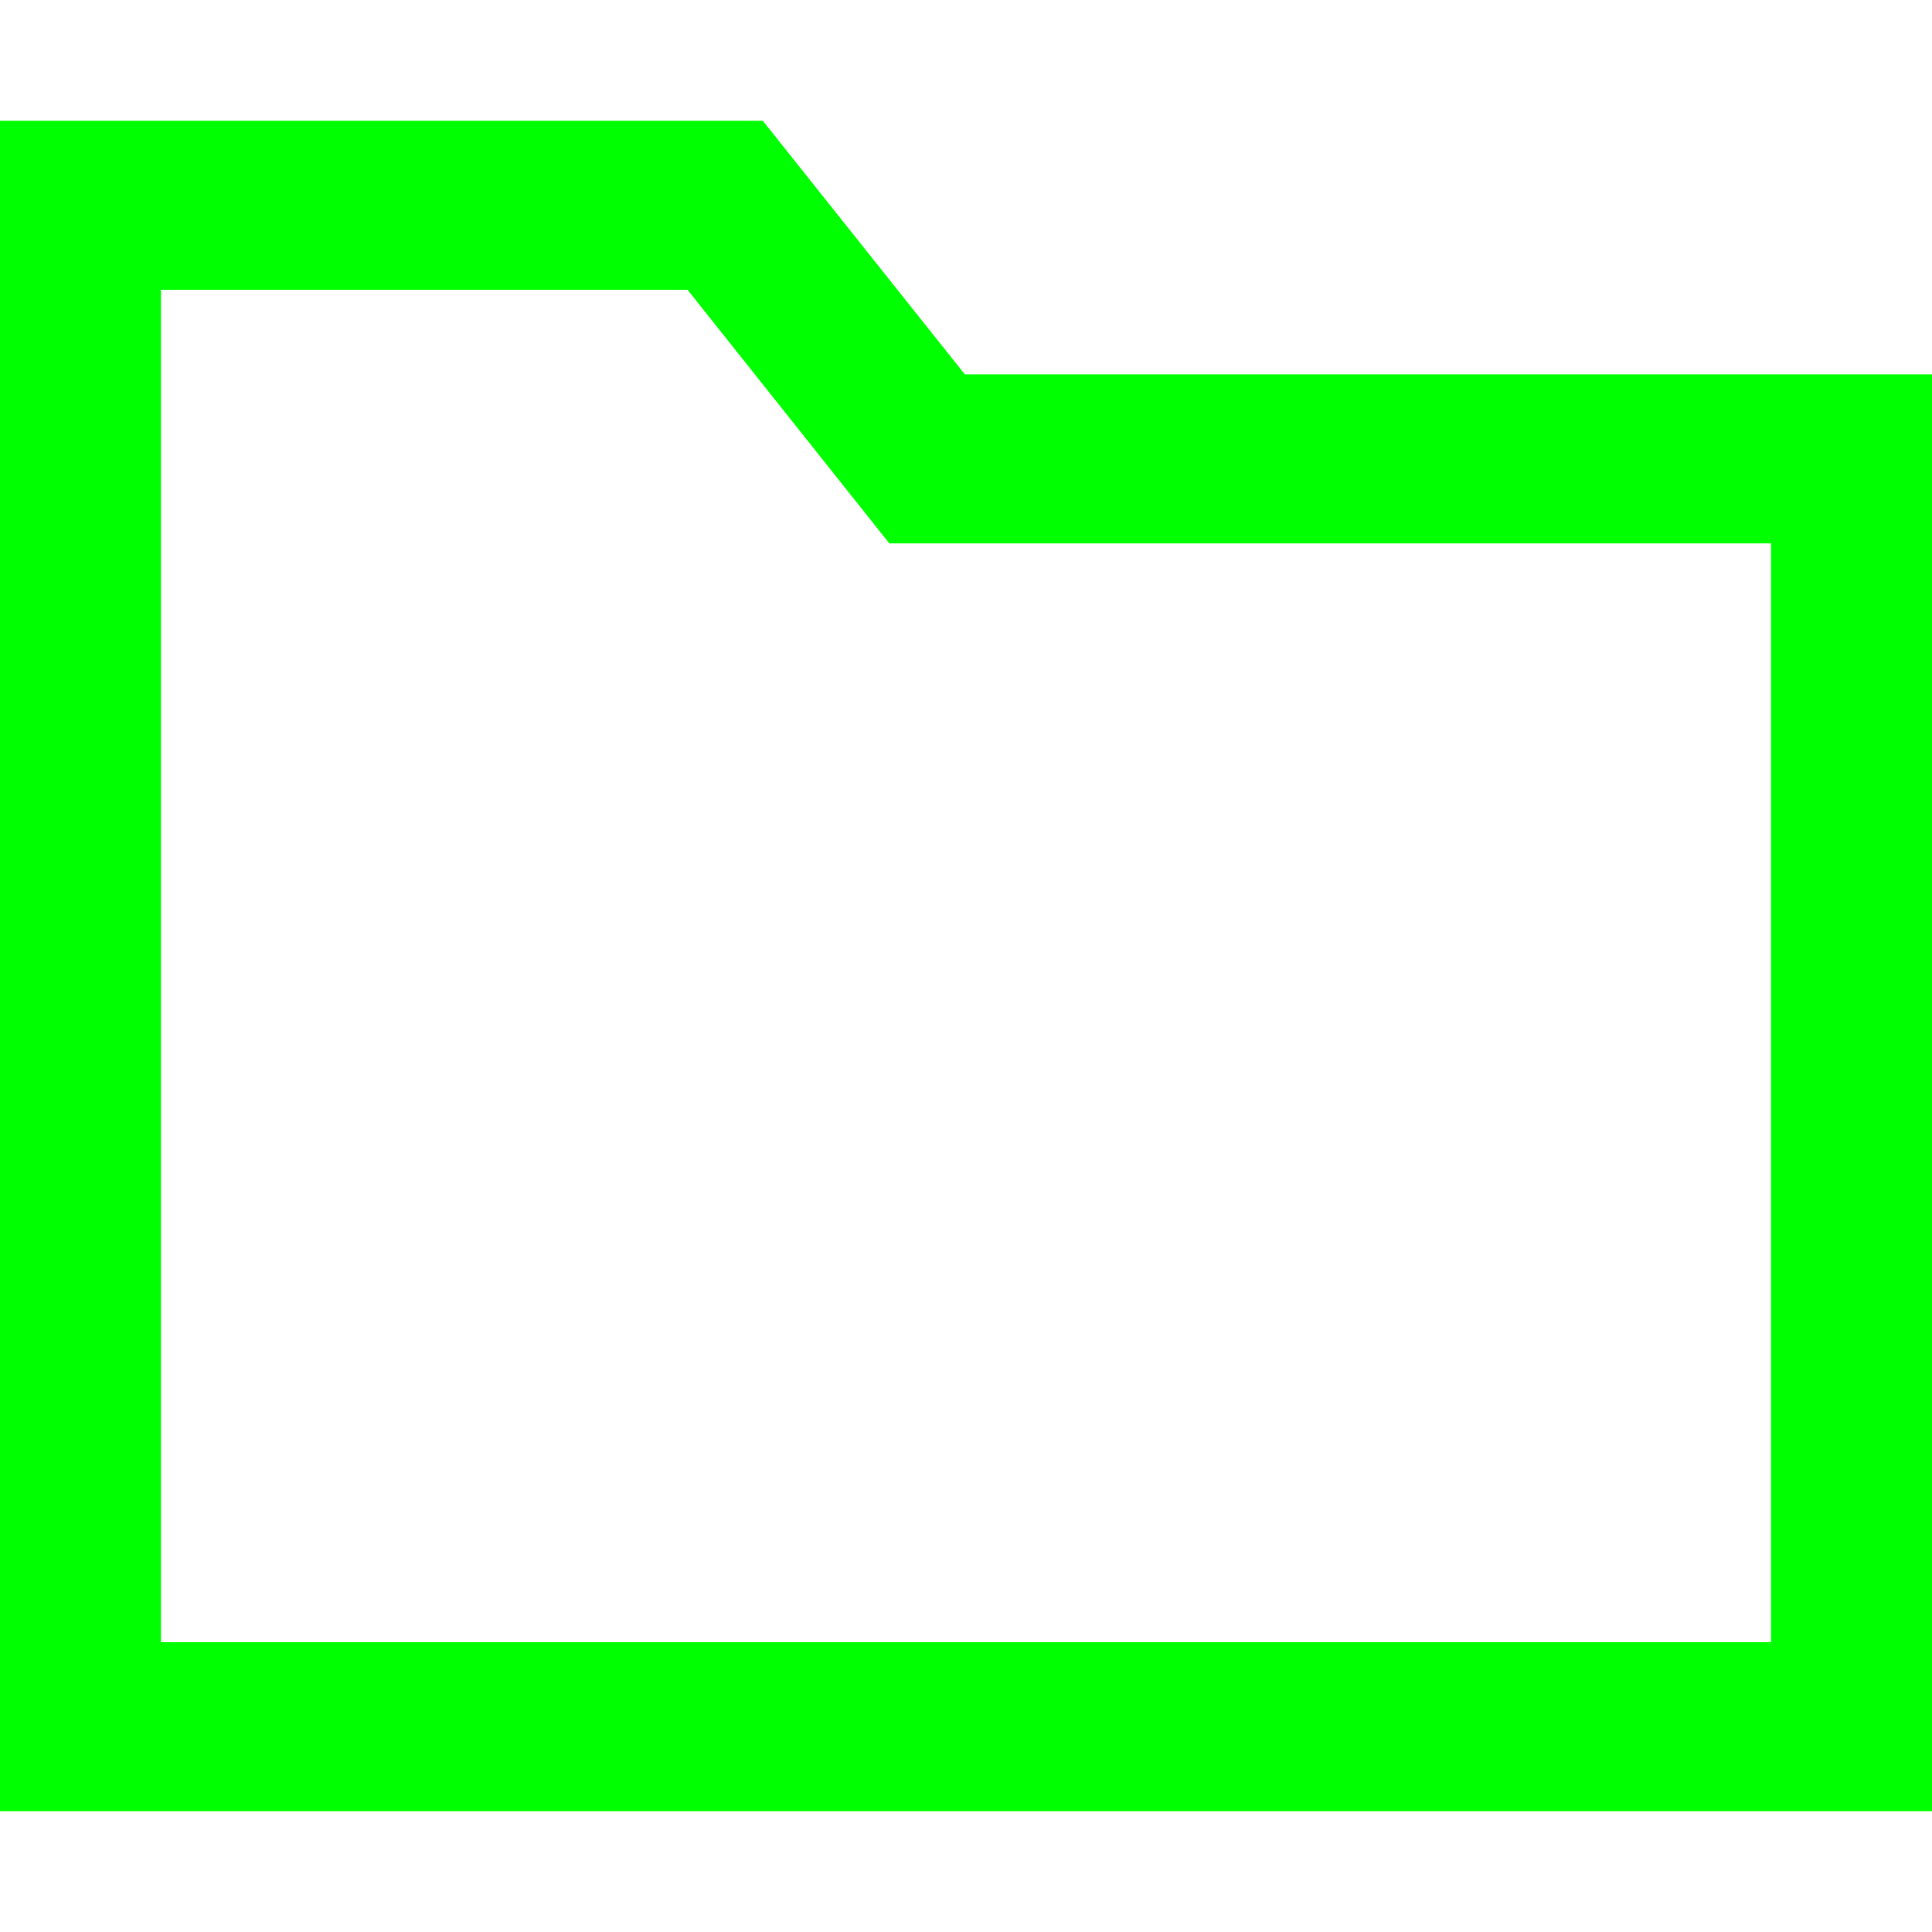 <?xml version="1.0" standalone="no"?><!DOCTYPE svg PUBLIC "-//W3C//DTD SVG 1.1//EN" "http://www.w3.org/Graphics/SVG/1.1/DTD/svg11.dtd"><svg class="icon" width="200px" height="200.00px" viewBox="0 0 1024 1024" version="1.1" xmlns="http://www.w3.org/2000/svg"><path fill="#00ff00" d="M85.312 153.6v716.8h853.376V288H471.36L364.416 153.6h-279.04zM0 64h404.288L511.36 198.4H1024V960H0V64z"  /></svg>